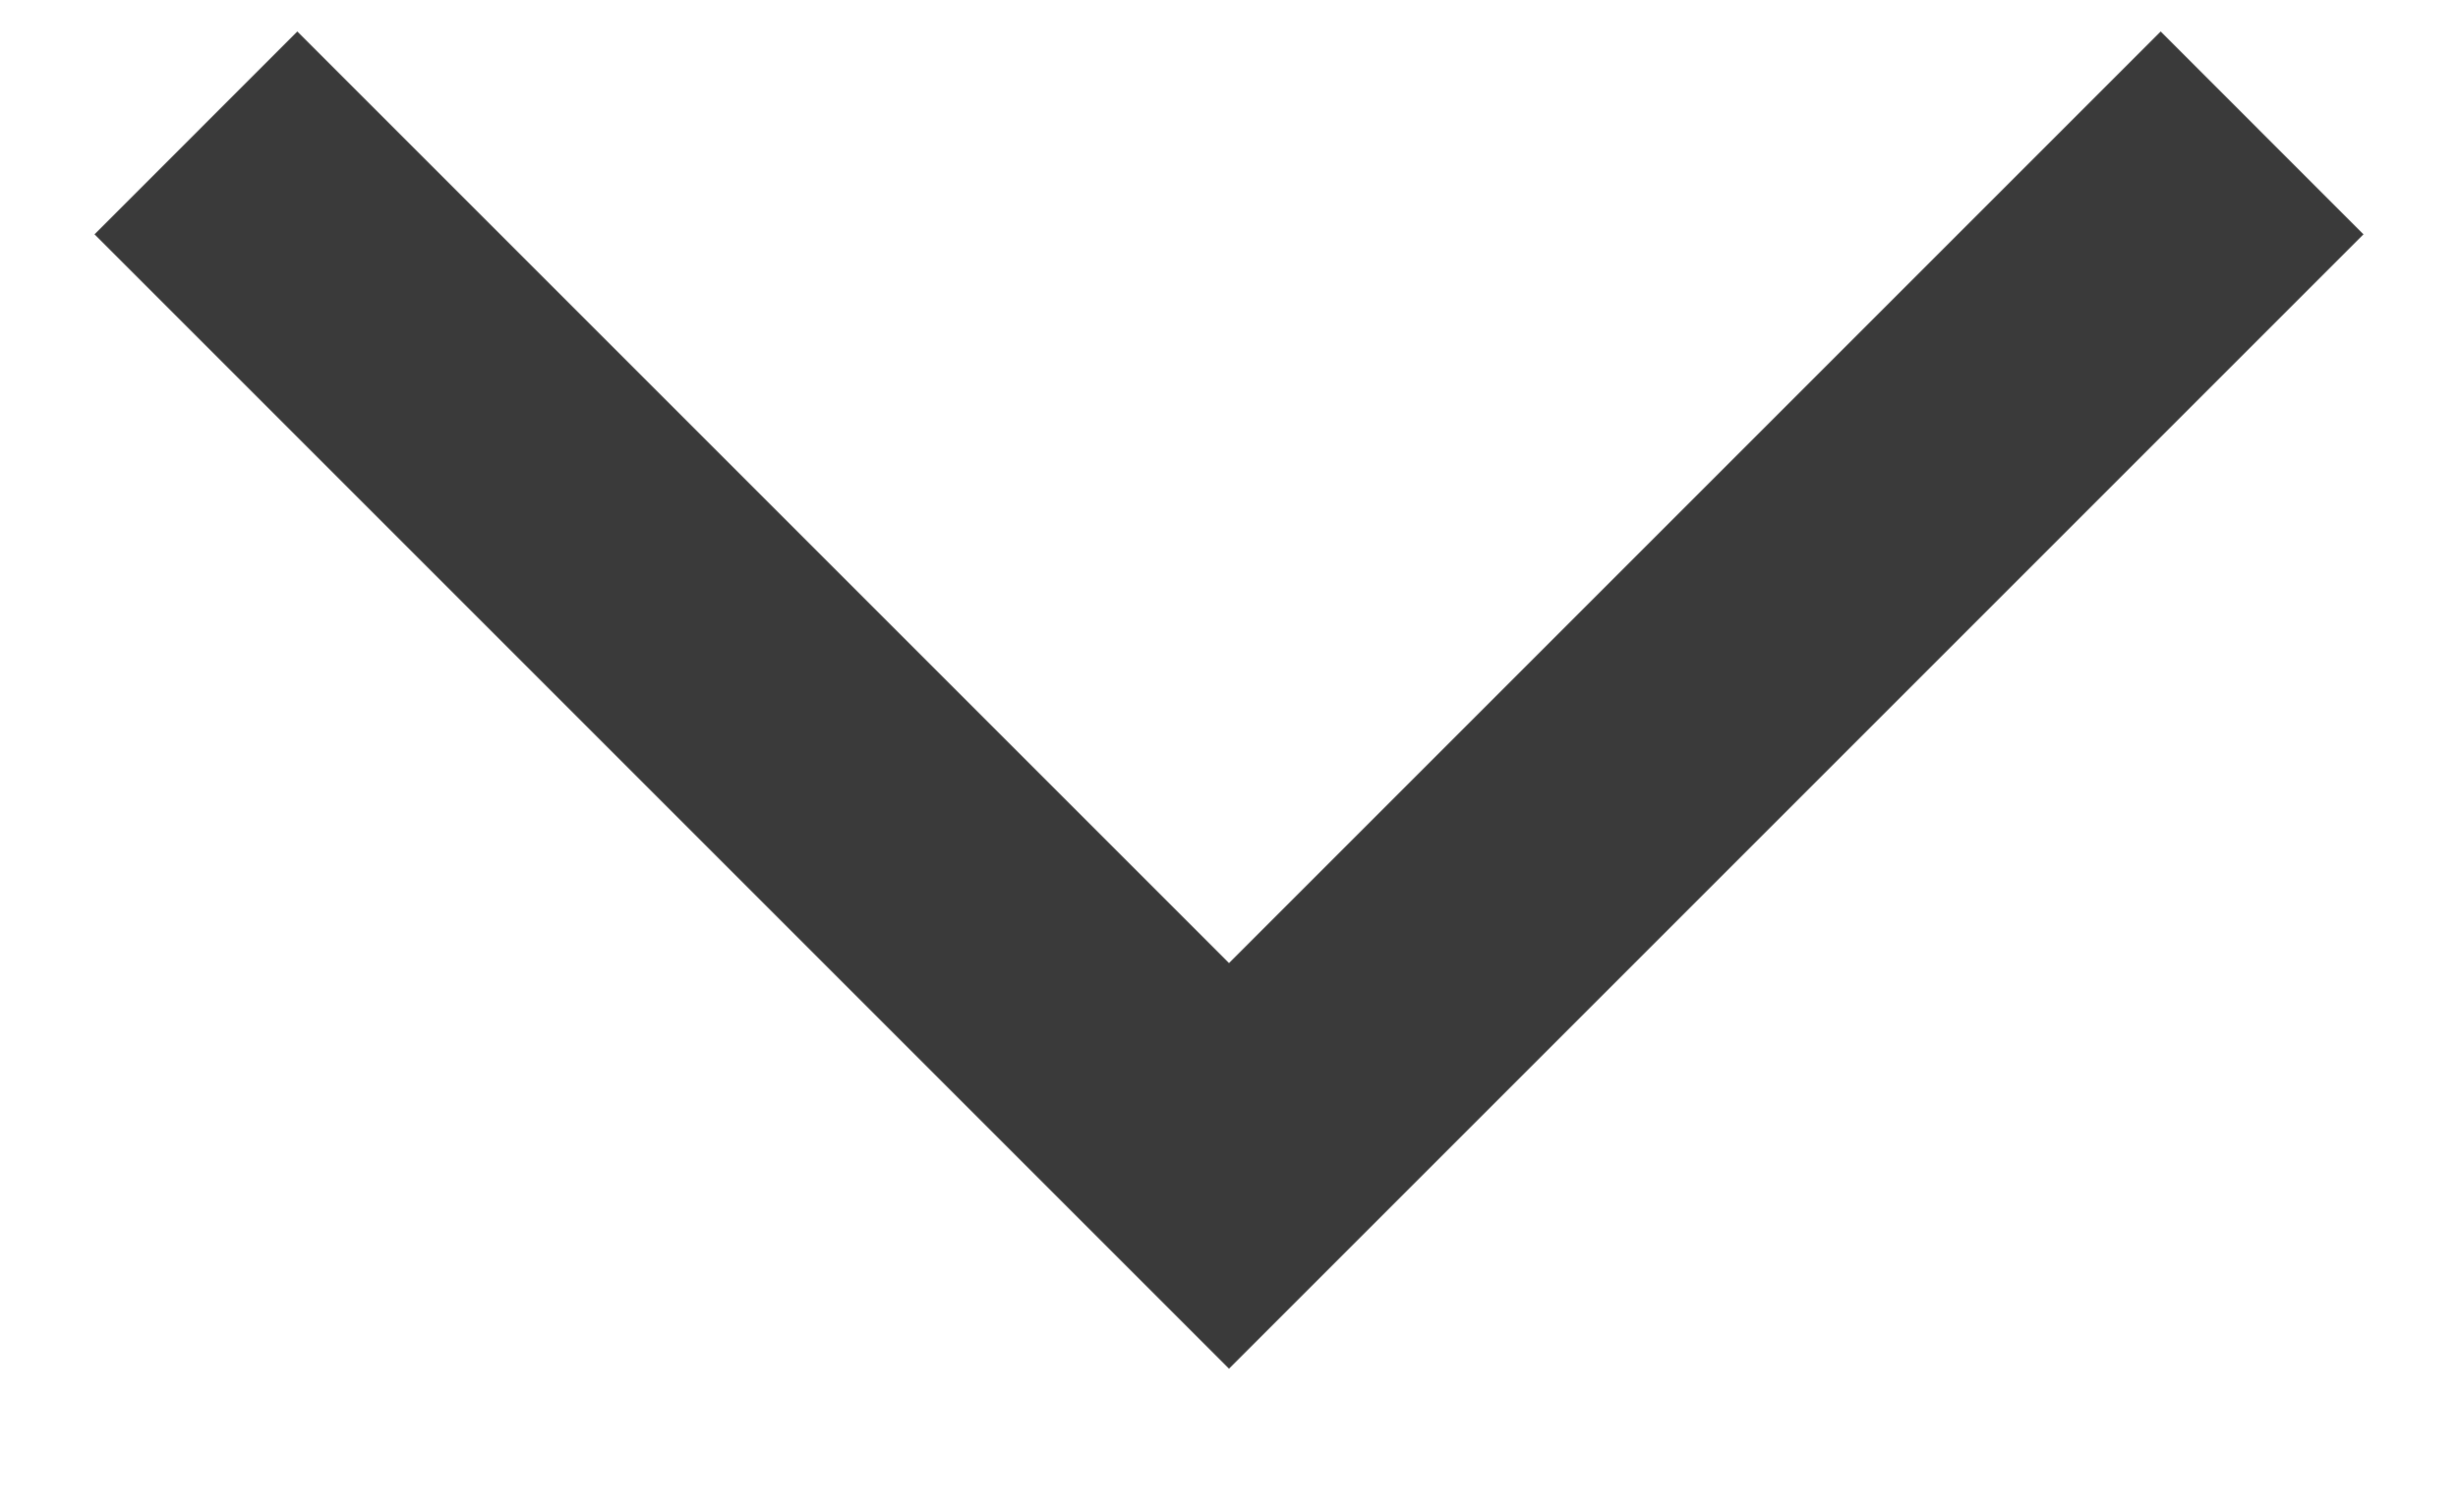 <svg width="26" height="16" viewBox="0 0 26 16" fill="none" xmlns="http://www.w3.org/2000/svg" xmlns:xlink="http://www.w3.org/1999/xlink">
<path d="M3.145,0.333L1,2.479L13,14.479L25,2.479L22.855,0.333L13,10.188L3.145,0.333Z" transform="rotate(0 13 7.406)" fill="#3A3A3A"/>
</svg>
